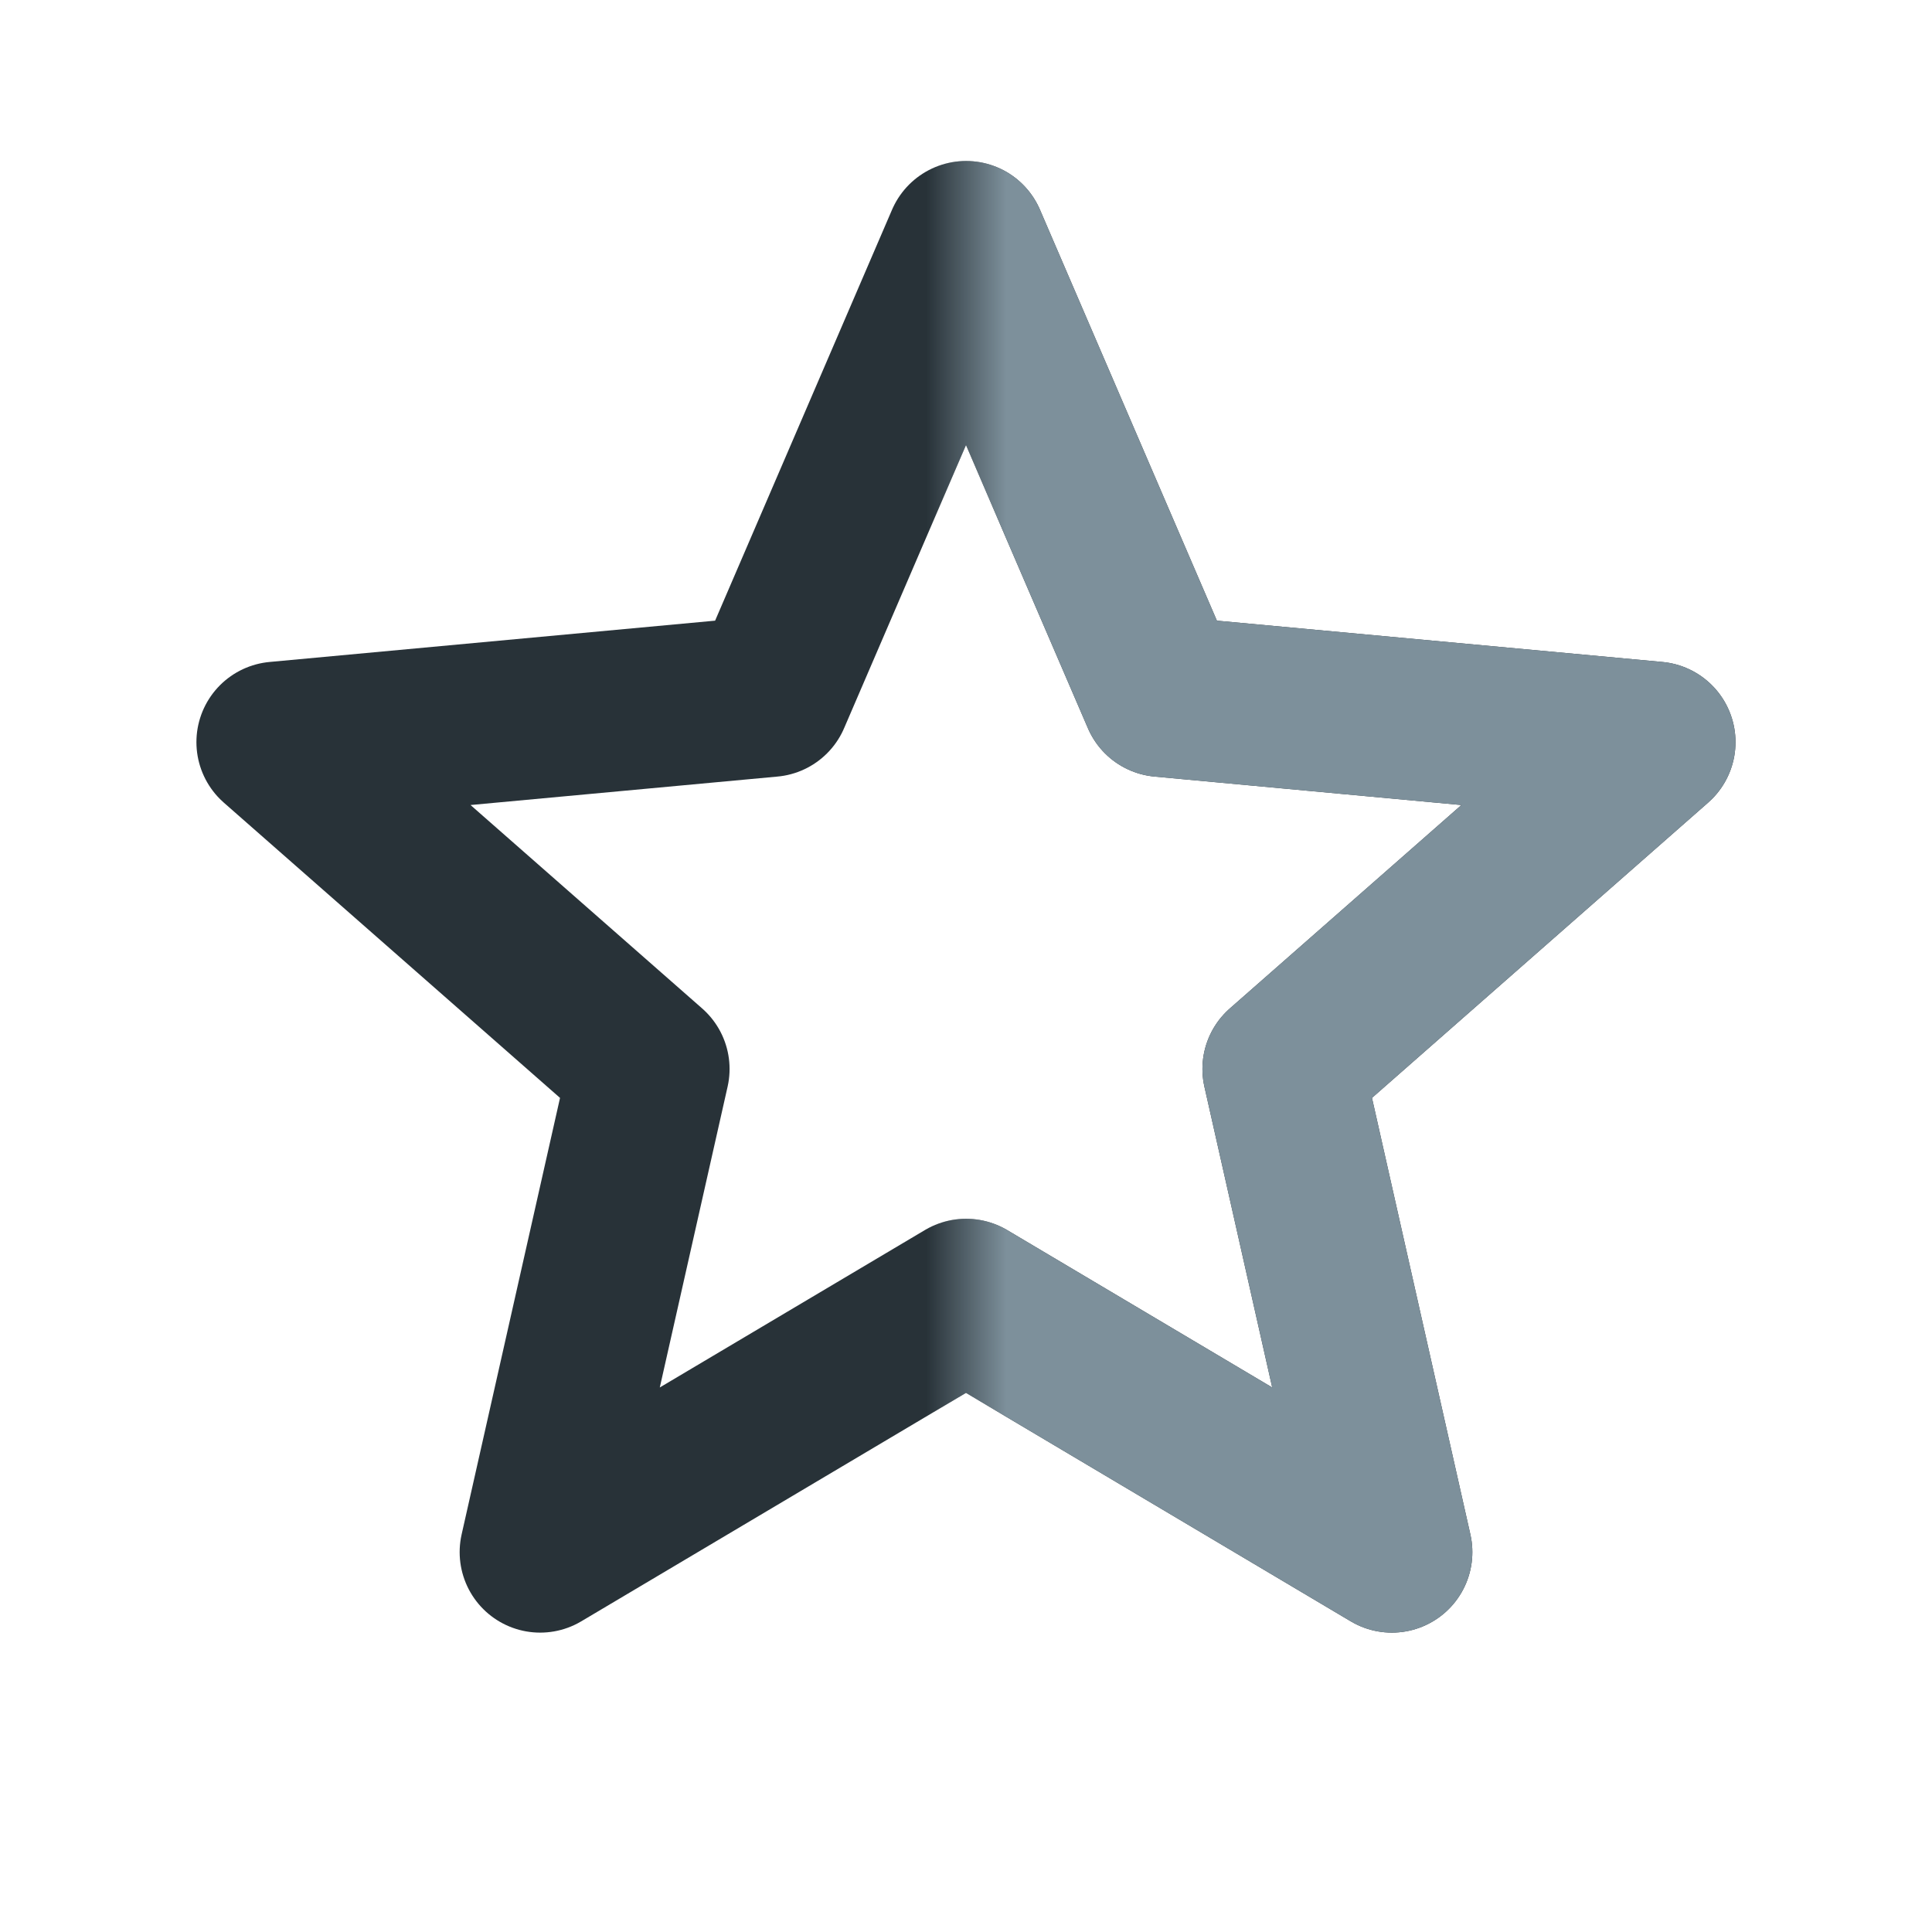 <svg width="24" height="24" viewBox="0 0 24 24" fill="none" xmlns="http://www.w3.org/2000/svg">
<path d="M12 3L14.433 8.651L20.559 9.219L15.937 13.279L17.29 19.281L12 16.14L6.71 19.281L8.063 13.279L3.44 9.219L9.567 8.651L12 3Z" stroke="#283238" stroke-width="2" stroke-linejoin="round"/>
<mask id="mask0_242_9099" style="mask-type:alpha" maskUnits="userSpaceOnUse" x="12" y="1" width="12" height="22">
<rect x="12" y="1" width="12" height="22" fill="black"/>
</mask>
<g mask="url(#mask0_242_9099)">
<path d="M12 3L14.433 8.651L20.559 9.219L15.937 13.279L17.29 19.281L12 16.14L6.71 19.281L8.063 13.279L3.44 9.219L9.567 8.651L12 3Z" stroke="#7D909B" stroke-width="2" stroke-linejoin="round"/>
</g>
</svg>
